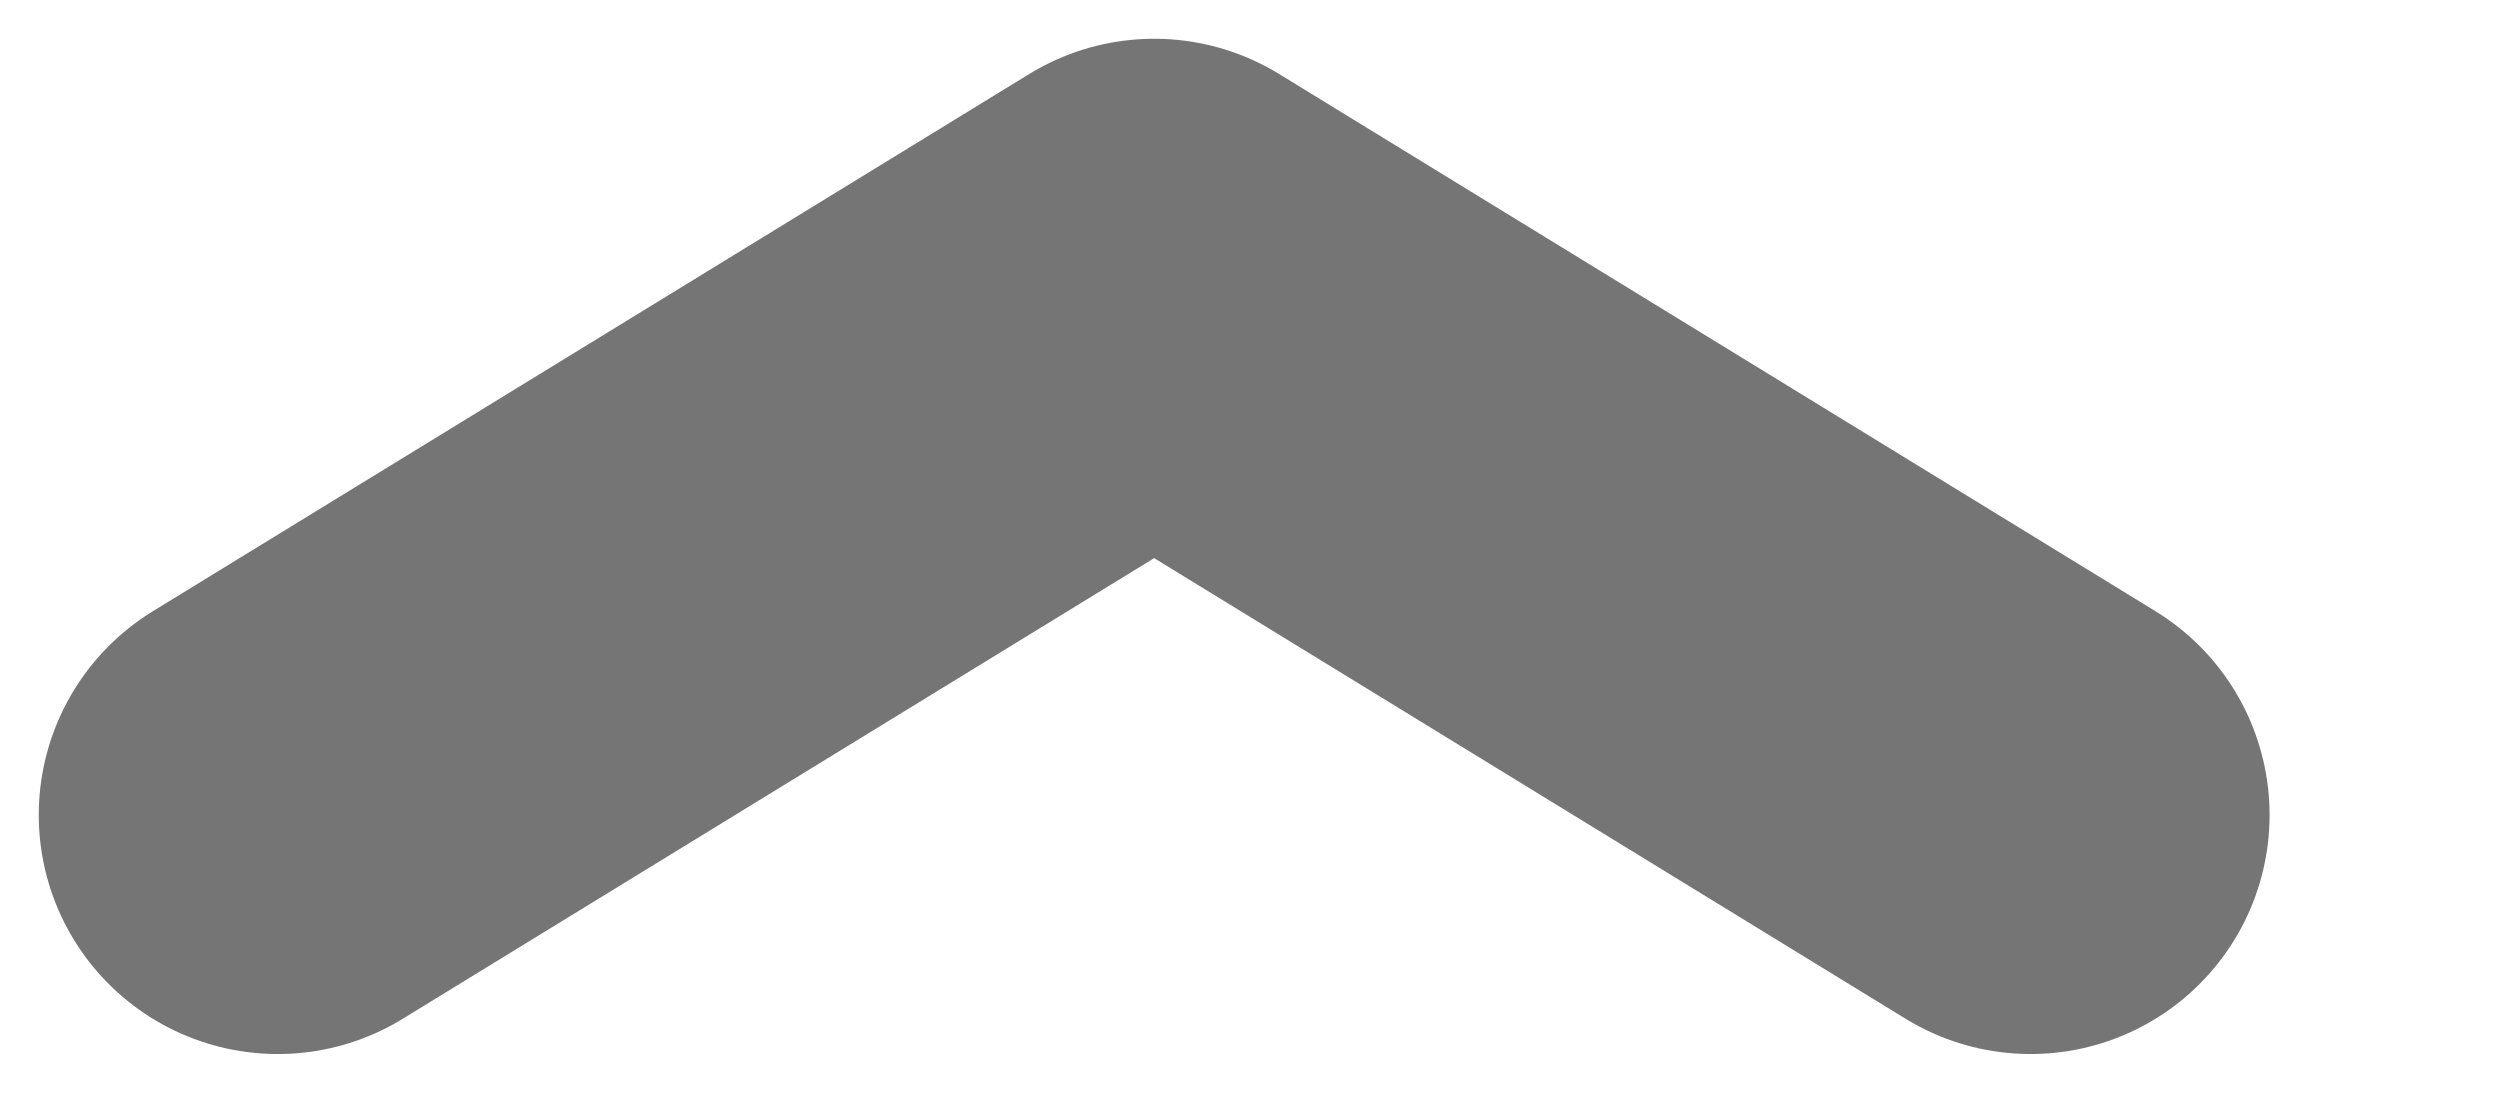 <svg width="9" height="4" viewBox="0 0 9 4" fill="none" xmlns="http://www.w3.org/2000/svg">
<path d="M1 2.934L4.155 1L7.31 2.934" stroke="#757575" stroke-width="1.721" stroke-linecap="round" stroke-linejoin="round"/>
</svg>
